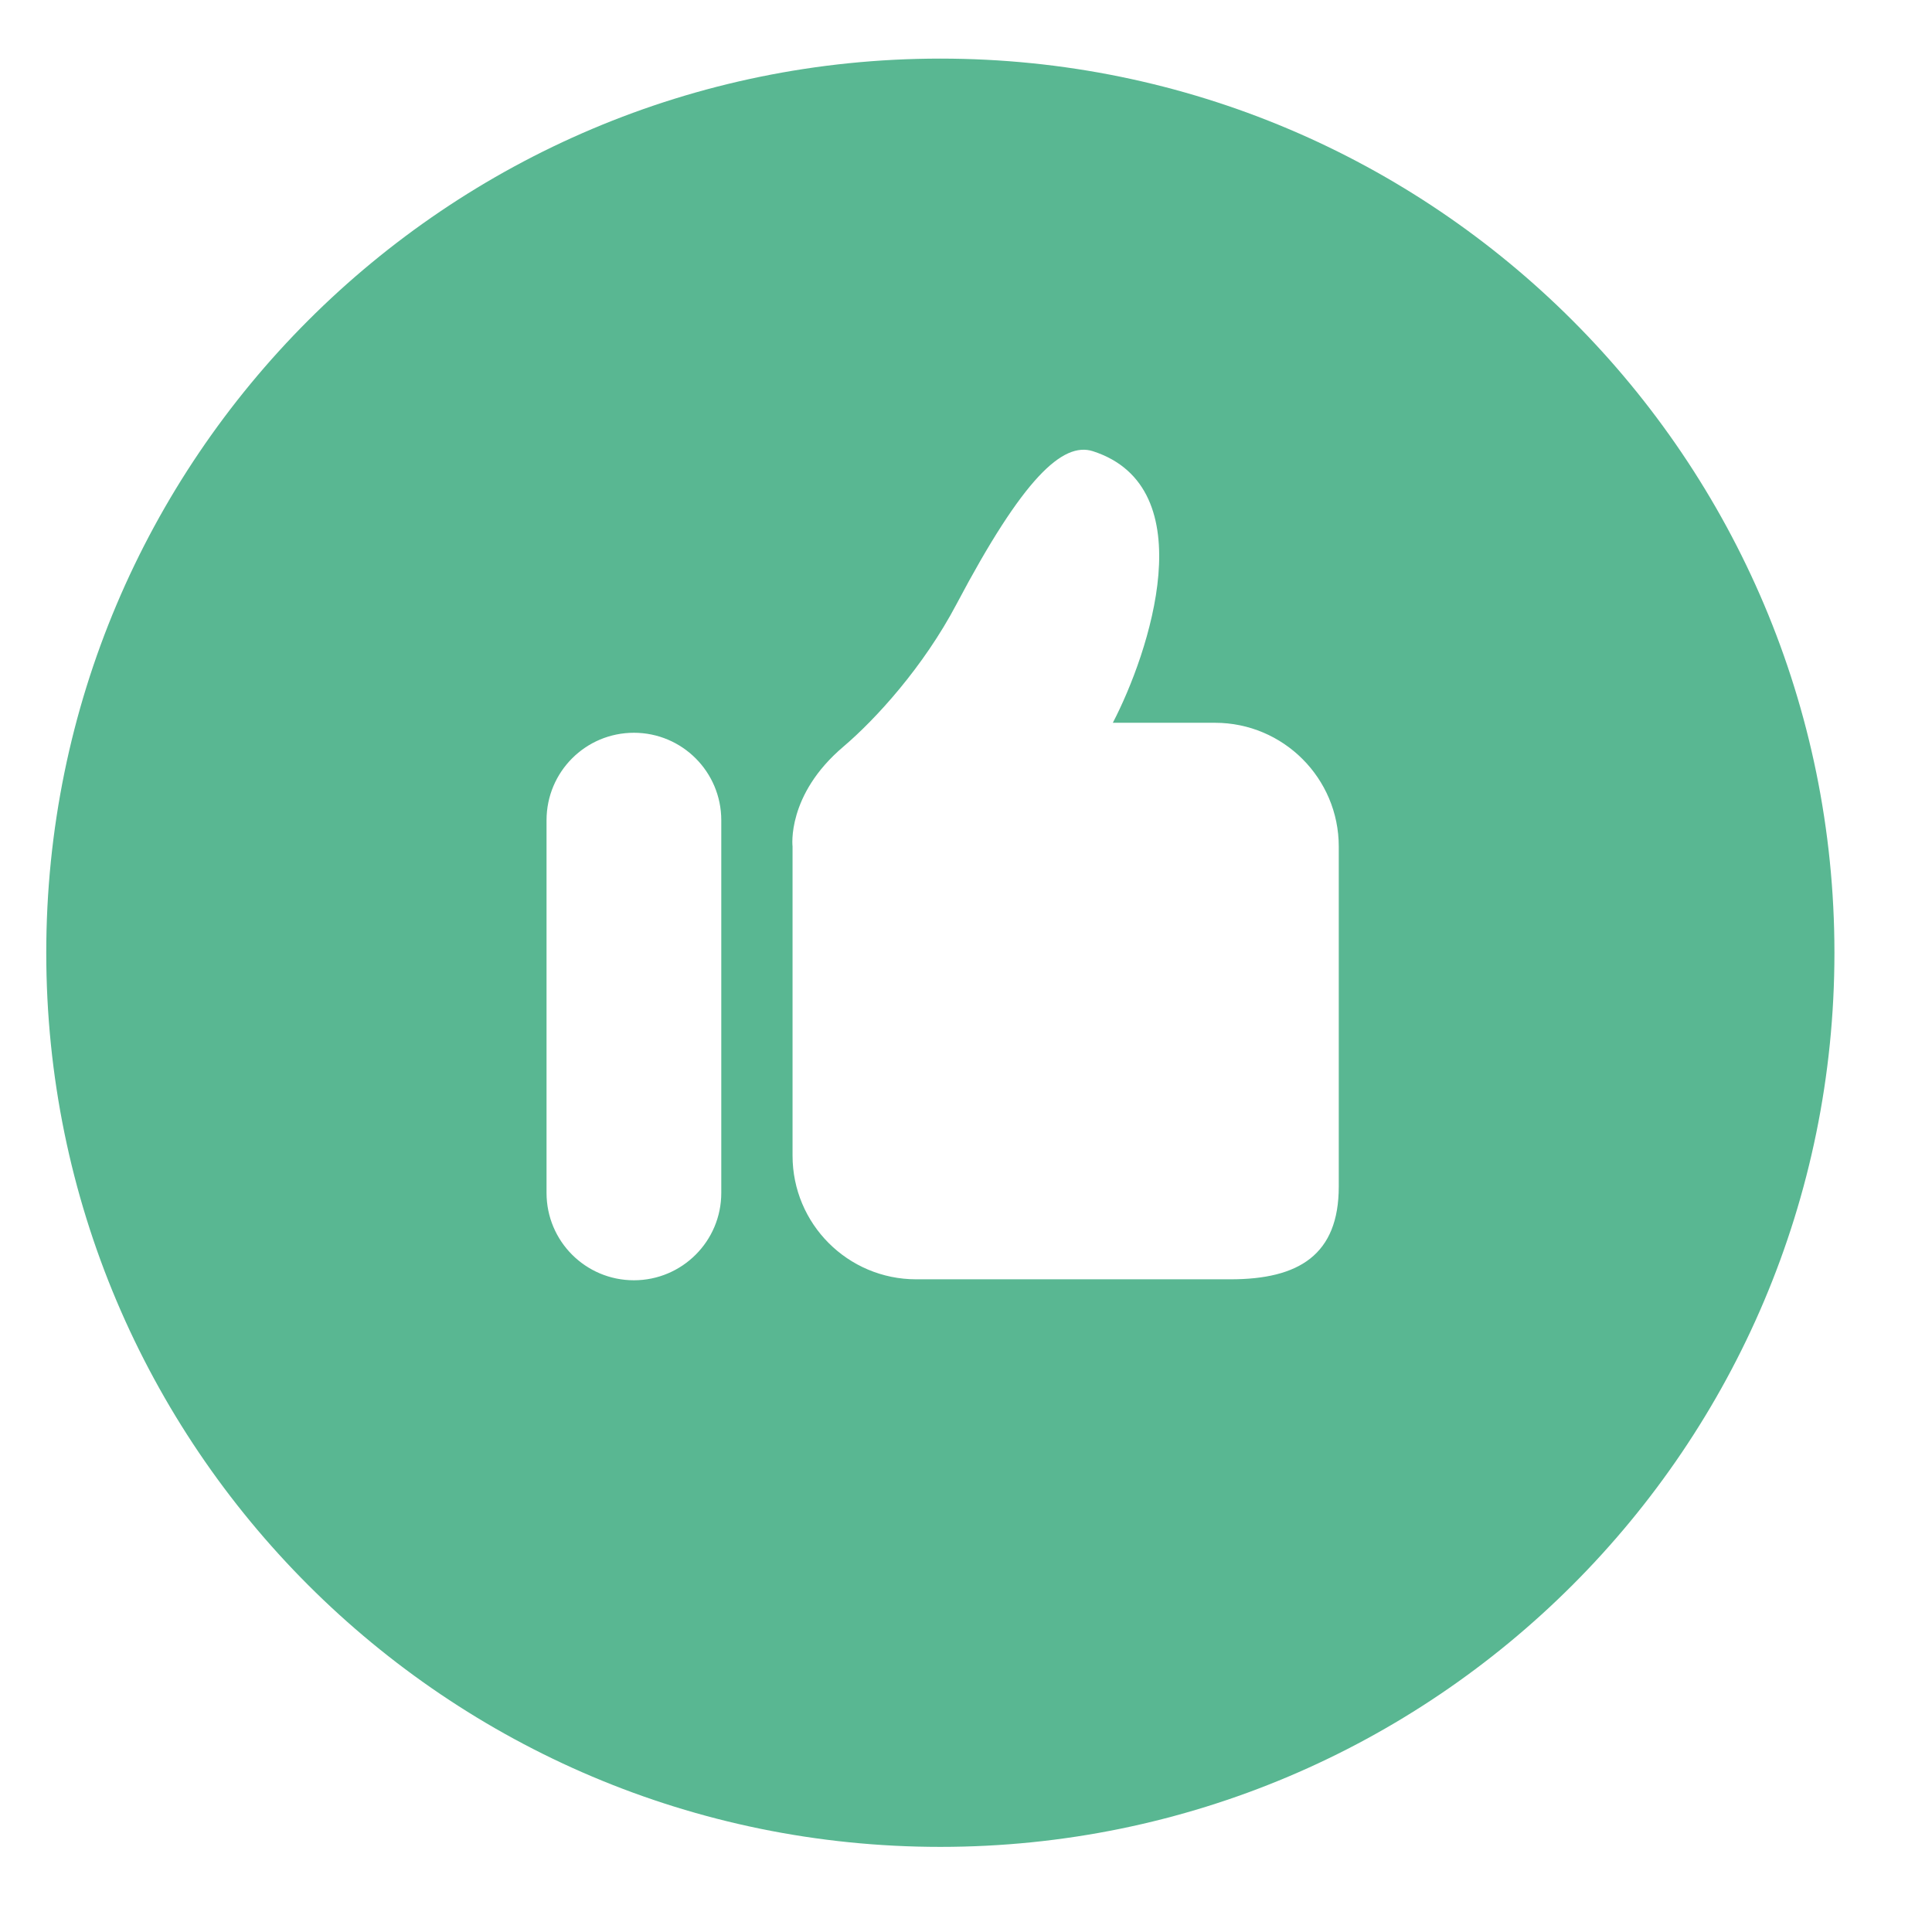 <svg width="18" height="18" viewBox="0 0 18 18" fill="none" xmlns="http://www.w3.org/2000/svg">
<path d="M8.761 0.546C4.16 0.546 0.431 4.276 0.431 8.877C0.431 13.477 4.16 17.207 8.761 17.207C13.361 17.207 17.091 13.477 17.091 8.877C17.091 4.276 13.361 0.546 8.761 0.546ZM6.72 11.114C6.72 11.564 6.355 11.928 5.906 11.928C5.456 11.928 5.092 11.564 5.092 11.114V7.642C5.092 7.191 5.456 6.827 5.906 6.827C6.355 6.827 6.72 7.191 6.72 7.642V11.114ZM12.473 11.055C12.473 11.691 12.101 11.919 11.464 11.919H8.536C7.899 11.919 7.384 11.403 7.384 10.767V7.887C7.384 7.887 7.326 7.407 7.857 6.957C8.157 6.702 8.602 6.216 8.913 5.626C9.532 4.454 9.901 4.113 10.183 4.204C11.226 4.542 10.704 6.089 10.368 6.734H11.32C11.956 6.734 12.473 7.25 12.473 7.887V11.055Z" fill="#59B792"/>
</svg>
